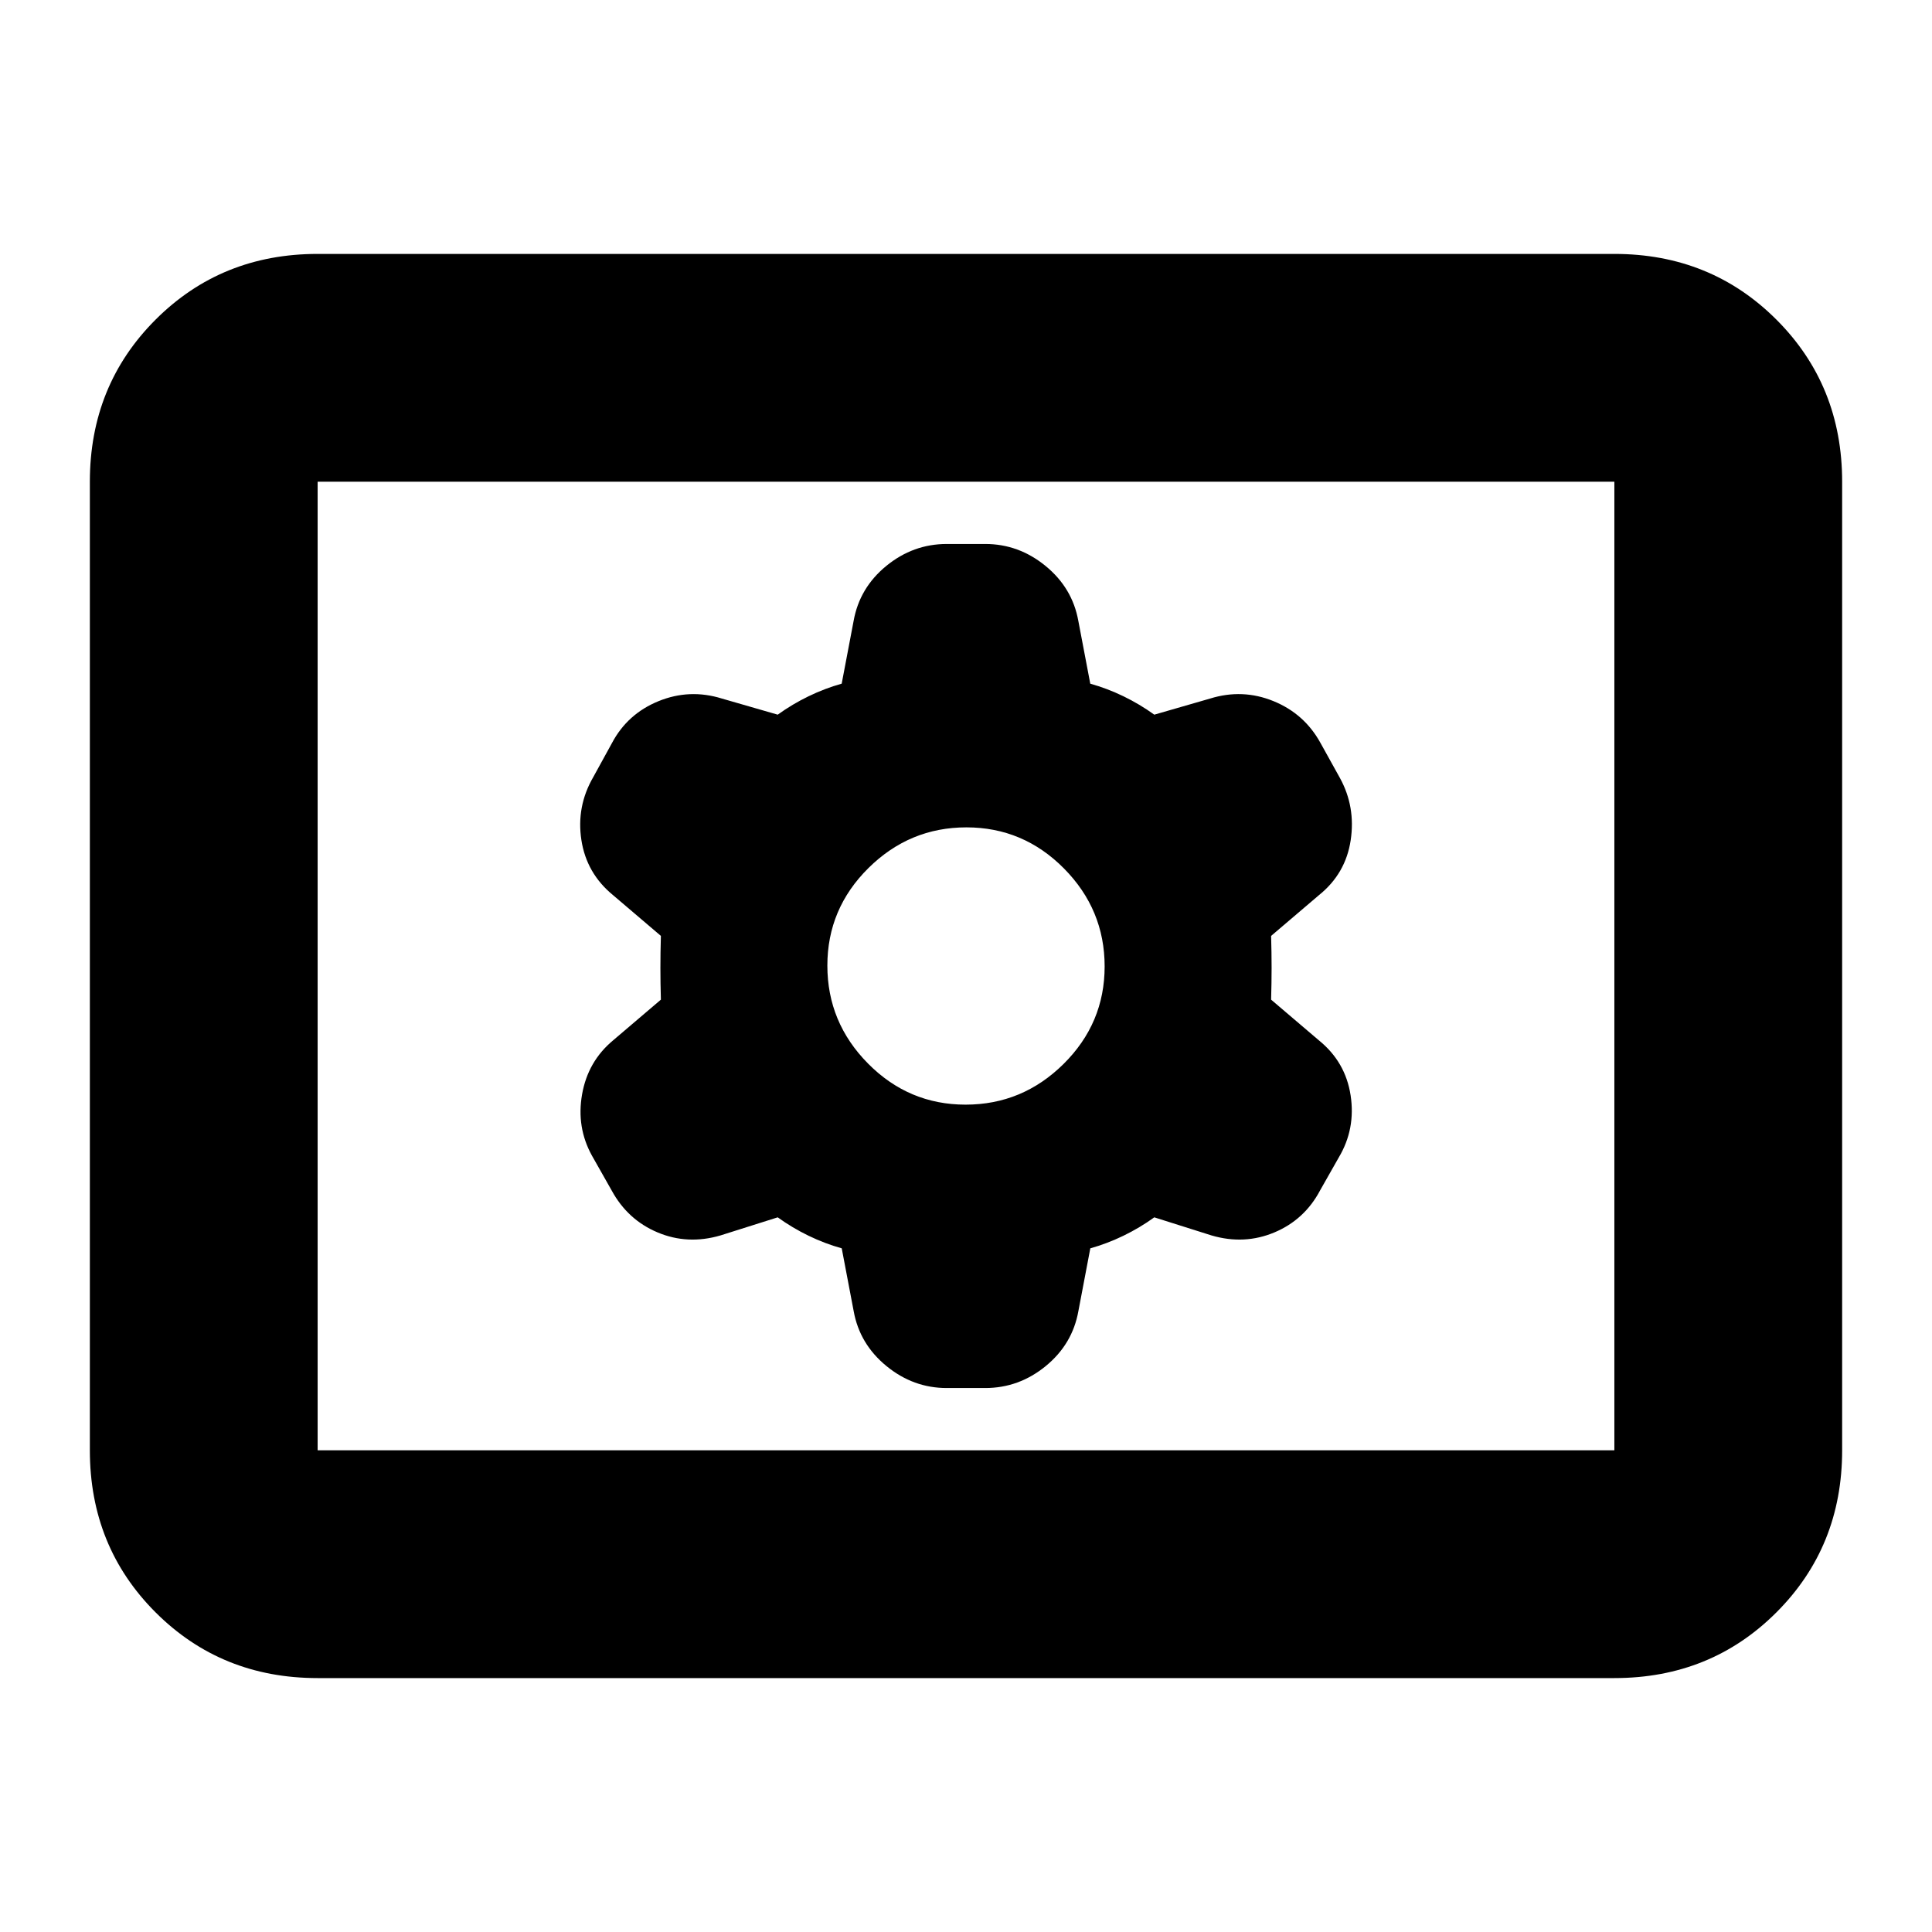 <svg xmlns="http://www.w3.org/2000/svg" height="24" viewBox="0 -960 960 960" width="24"><path d="M157.83-126.17q-47.87 0-80.53-32.66-32.65-32.65-32.65-80.52v-481.3q0-47.87 32.65-80.52 32.66-32.66 80.53-32.66h644.34q47.87 0 80.53 32.66 32.65 32.65 32.65 80.52v481.3q0 47.87-32.65 80.52-32.66 32.66-80.53 32.66H157.83Zm0-113.18h644.34v-481.3H157.83v481.3Zm228.61-115.76q7.28 5.24 15.35 9.15 8.08 3.91 16.46 6.24l5.94 31.23q2.96 16.38 16.29 27.28 13.33 10.91 29.94 10.91h19.13q16.73 0 30.05-10.89 13.31-10.89 16.25-27.36l5.92-31.16q8.36-2.34 16.44-6.25 8.07-3.91 15.35-9.15l28.48 9q16.29 4.76 31.24-1.53 14.96-6.3 22.66-20.85l9.31-16.41q8.4-14.12 5.87-30.78-2.53-16.65-15.75-27.36l-23.76-20.24q.24-8.44.24-15.88 0-7.44-.24-15.8l23.76-20.24q13.28-10.67 15.78-27.31 2.5-16.65-5.37-30.96l-9.65-17.38q-8-14.52-23.38-20.78-15.38-6.26-31.47-1.26l-27.72 8q-7.28-5.24-15.35-9.15-8.08-3.91-16.46-6.24l-5.94-31.23q-2.96-16.38-16.29-27.28-13.33-10.91-29.94-10.91h-19.13q-16.73 0-30.05 10.89-13.31 10.89-16.25 27.36l-5.92 31.16q-8.36 2.34-16.44 6.25-8.07 3.91-15.35 9.15l-27.72-8q-16.05-5-31.5 1.29-15.46 6.3-23.16 20.85l-9.31 16.95q-8.4 14.54-5.87 31.16 2.53 16.61 15.75 27.44l23.76 20.24q-.24 8.44-.24 15.88 0 7.44.24 15.8l-23.76 20.24q-12.52 10.43-15.4 26.82-2.88 16.38 4.92 30.48l9.79 17.29q7.93 14.58 22.83 20.84 14.9 6.26 31.19 1.5l28.48-9Zm93.35-56q-28.25 0-48.47-20.42-20.21-20.43-20.21-48.68t20.42-48.47q20.43-20.21 48.68-20.21t48.47 20.42q20.21 20.43 20.21 48.68t-20.42 48.47q-20.43 20.21-48.68 20.21ZM157.83-239.35v-481.3 481.3Z"/></svg>